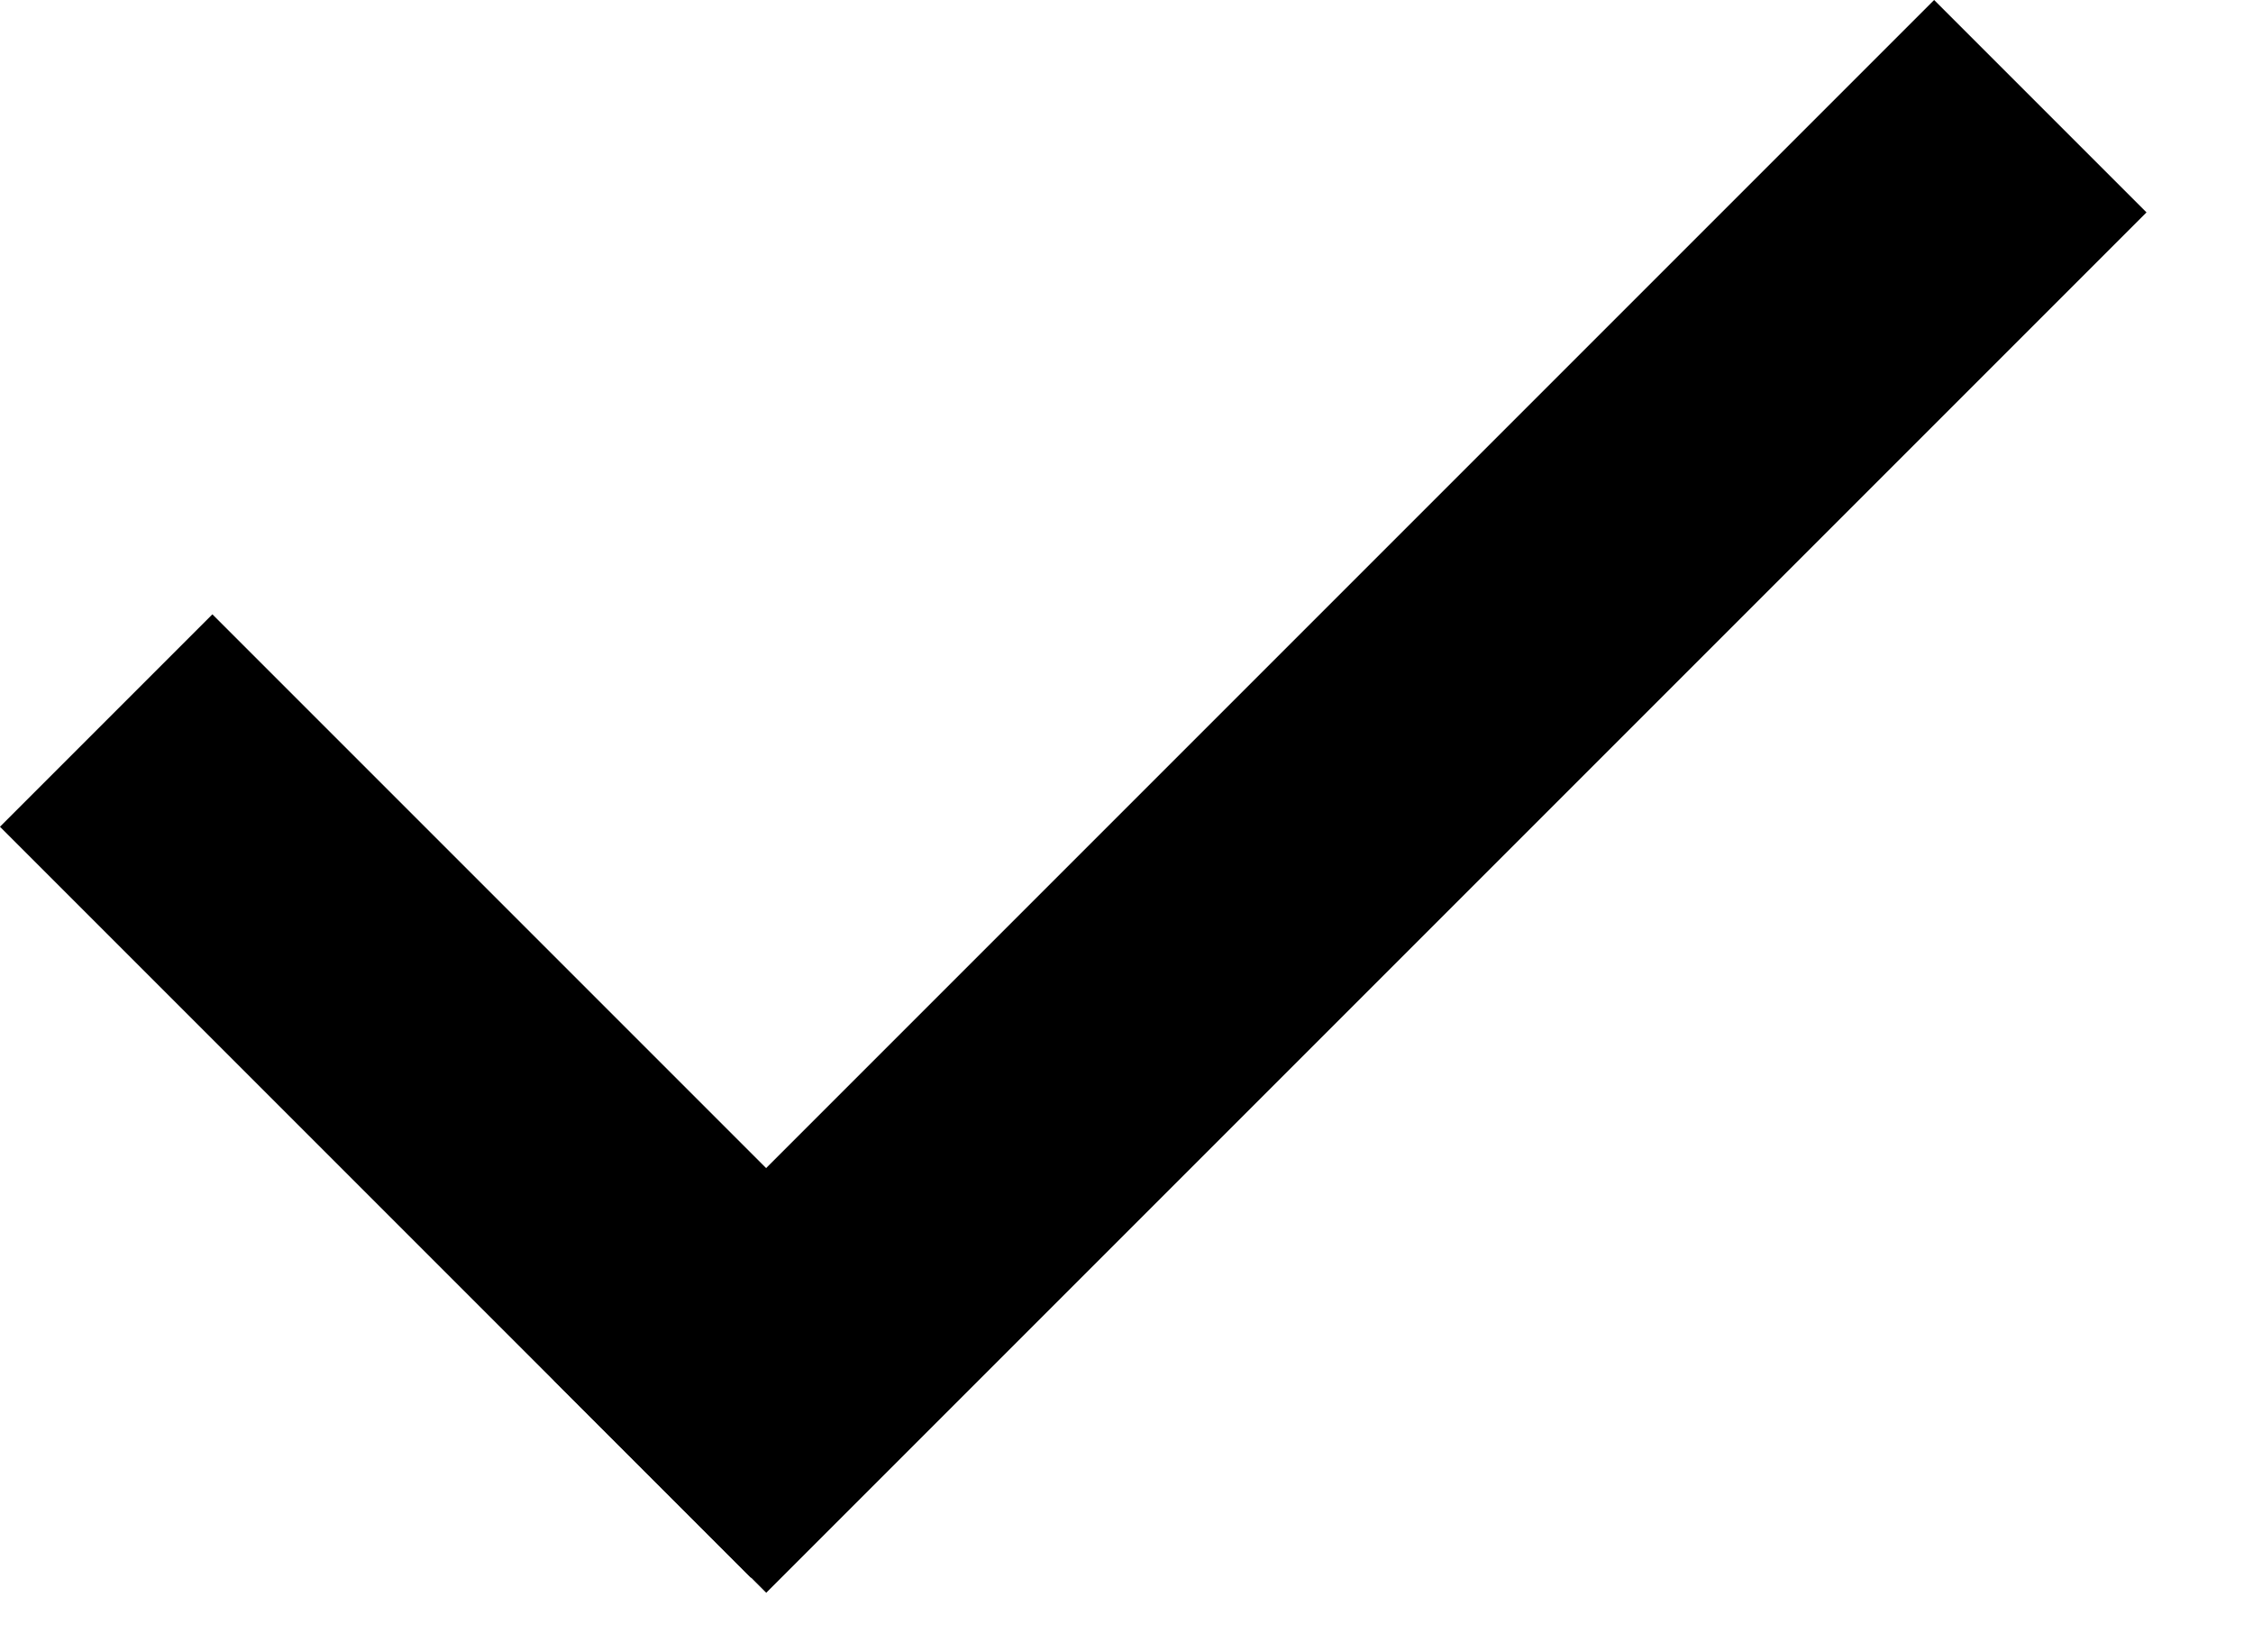 <svg width="15" height="11" viewBox="0 0 15 11" fill="none" xmlns="http://www.w3.org/2000/svg">
<line x1="1.414" y1="5.504" x2="5" y2="9.09" stroke="black" stroke-width="2" stroke-linecap="square"/>
<line x1="1" y1="-1" x2="11.998" y2="-1" transform="matrix(-0.707 0.707 -0.707 -0.707 12.877 0)" stroke="black" stroke-width="2" stroke-linecap="square"/>
</svg>
